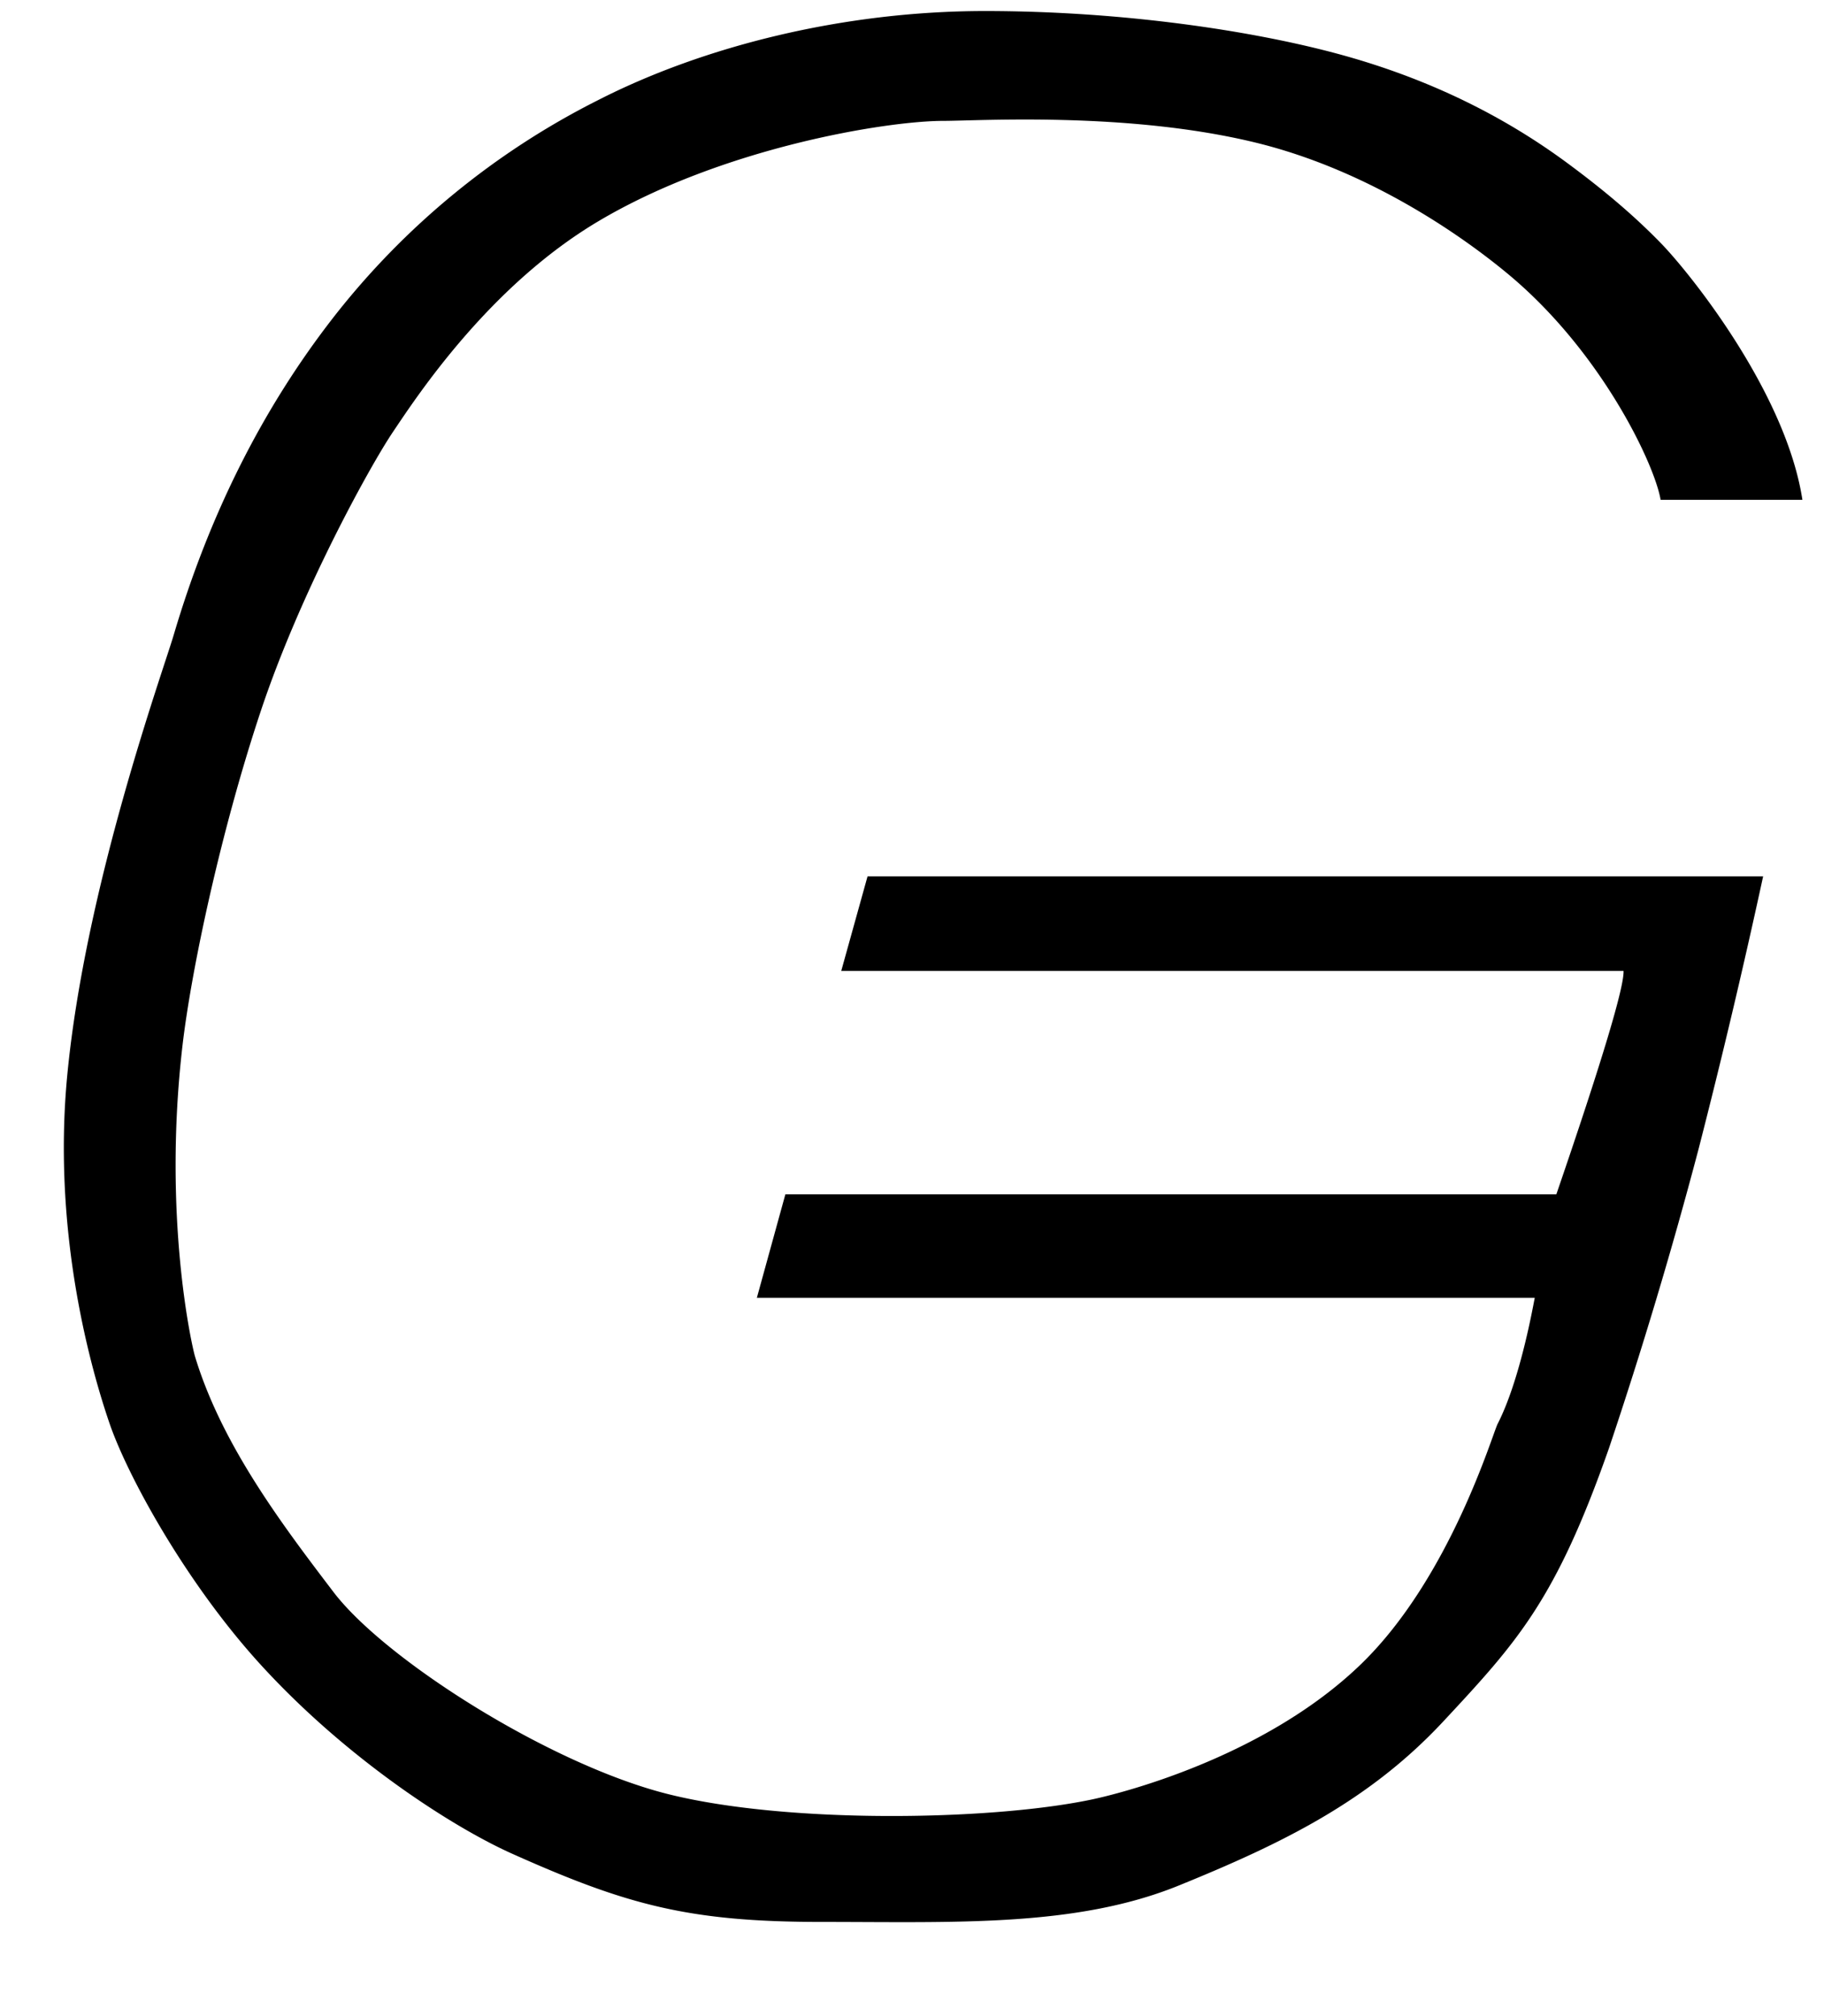 <svg xmlns="http://www.w3.org/2000/svg" width="19" height="21" viewBox="0 0 19 21">
    <path fill="#000" fill-rule="nonzero" d="M15.986 13.518H7.884l.297-1.078h8.031c.474-1.382.707-2.158.7-2.327H8.763l.274-.985h9.329a76.834 76.834 0 0 1-.674 2.846 49.208 49.208 0 0 1-.931 3.108c-.556 1.586-.955 2.02-1.728 2.85-.774.83-1.677 1.27-2.752 1.707-1.074.437-2.335.38-3.722.38-1.386 0-2.031-.177-3.223-.71-.636-.285-1.734-.997-2.624-1.973-.779-.855-1.382-1.962-1.569-2.504C.96 14.3.54 12.865.701 11.196c.189-1.965.99-4.183 1.109-4.584.372-1.258.927-2.36 1.663-3.306A8.13 8.13 0 0 1 6.23 1.043c1.1-.562 2.557-.928 4.03-.928 1.434 0 2.784.205 3.676.446.893.241 1.69.62 2.391 1.138.352.26.676.528.97.83.295.301 1.305 1.552 1.478 2.677h-1.477c-.06-.363-.61-1.534-1.58-2.344-.465-.388-1.441-1.083-2.632-1.375-1.336-.327-2.89-.228-3.257-.228-.597 0-2.31.28-3.6 1.048-1.143.68-1.895 1.835-2.135 2.191-.248.369-.971 1.684-1.38 2.916-.41 1.232-.72 2.674-.814 3.485-.205 1.775.097 3.114.131 3.229.278.919.906 1.75 1.443 2.455.537.705 2.254 1.795 3.483 2.104 1.23.309 3.328.28 4.395.061.303-.061 1.815-.438 2.823-1.412.93-.899 1.371-2.398 1.425-2.504.236-.46.371-1.237.387-1.314z"/>
</svg>
